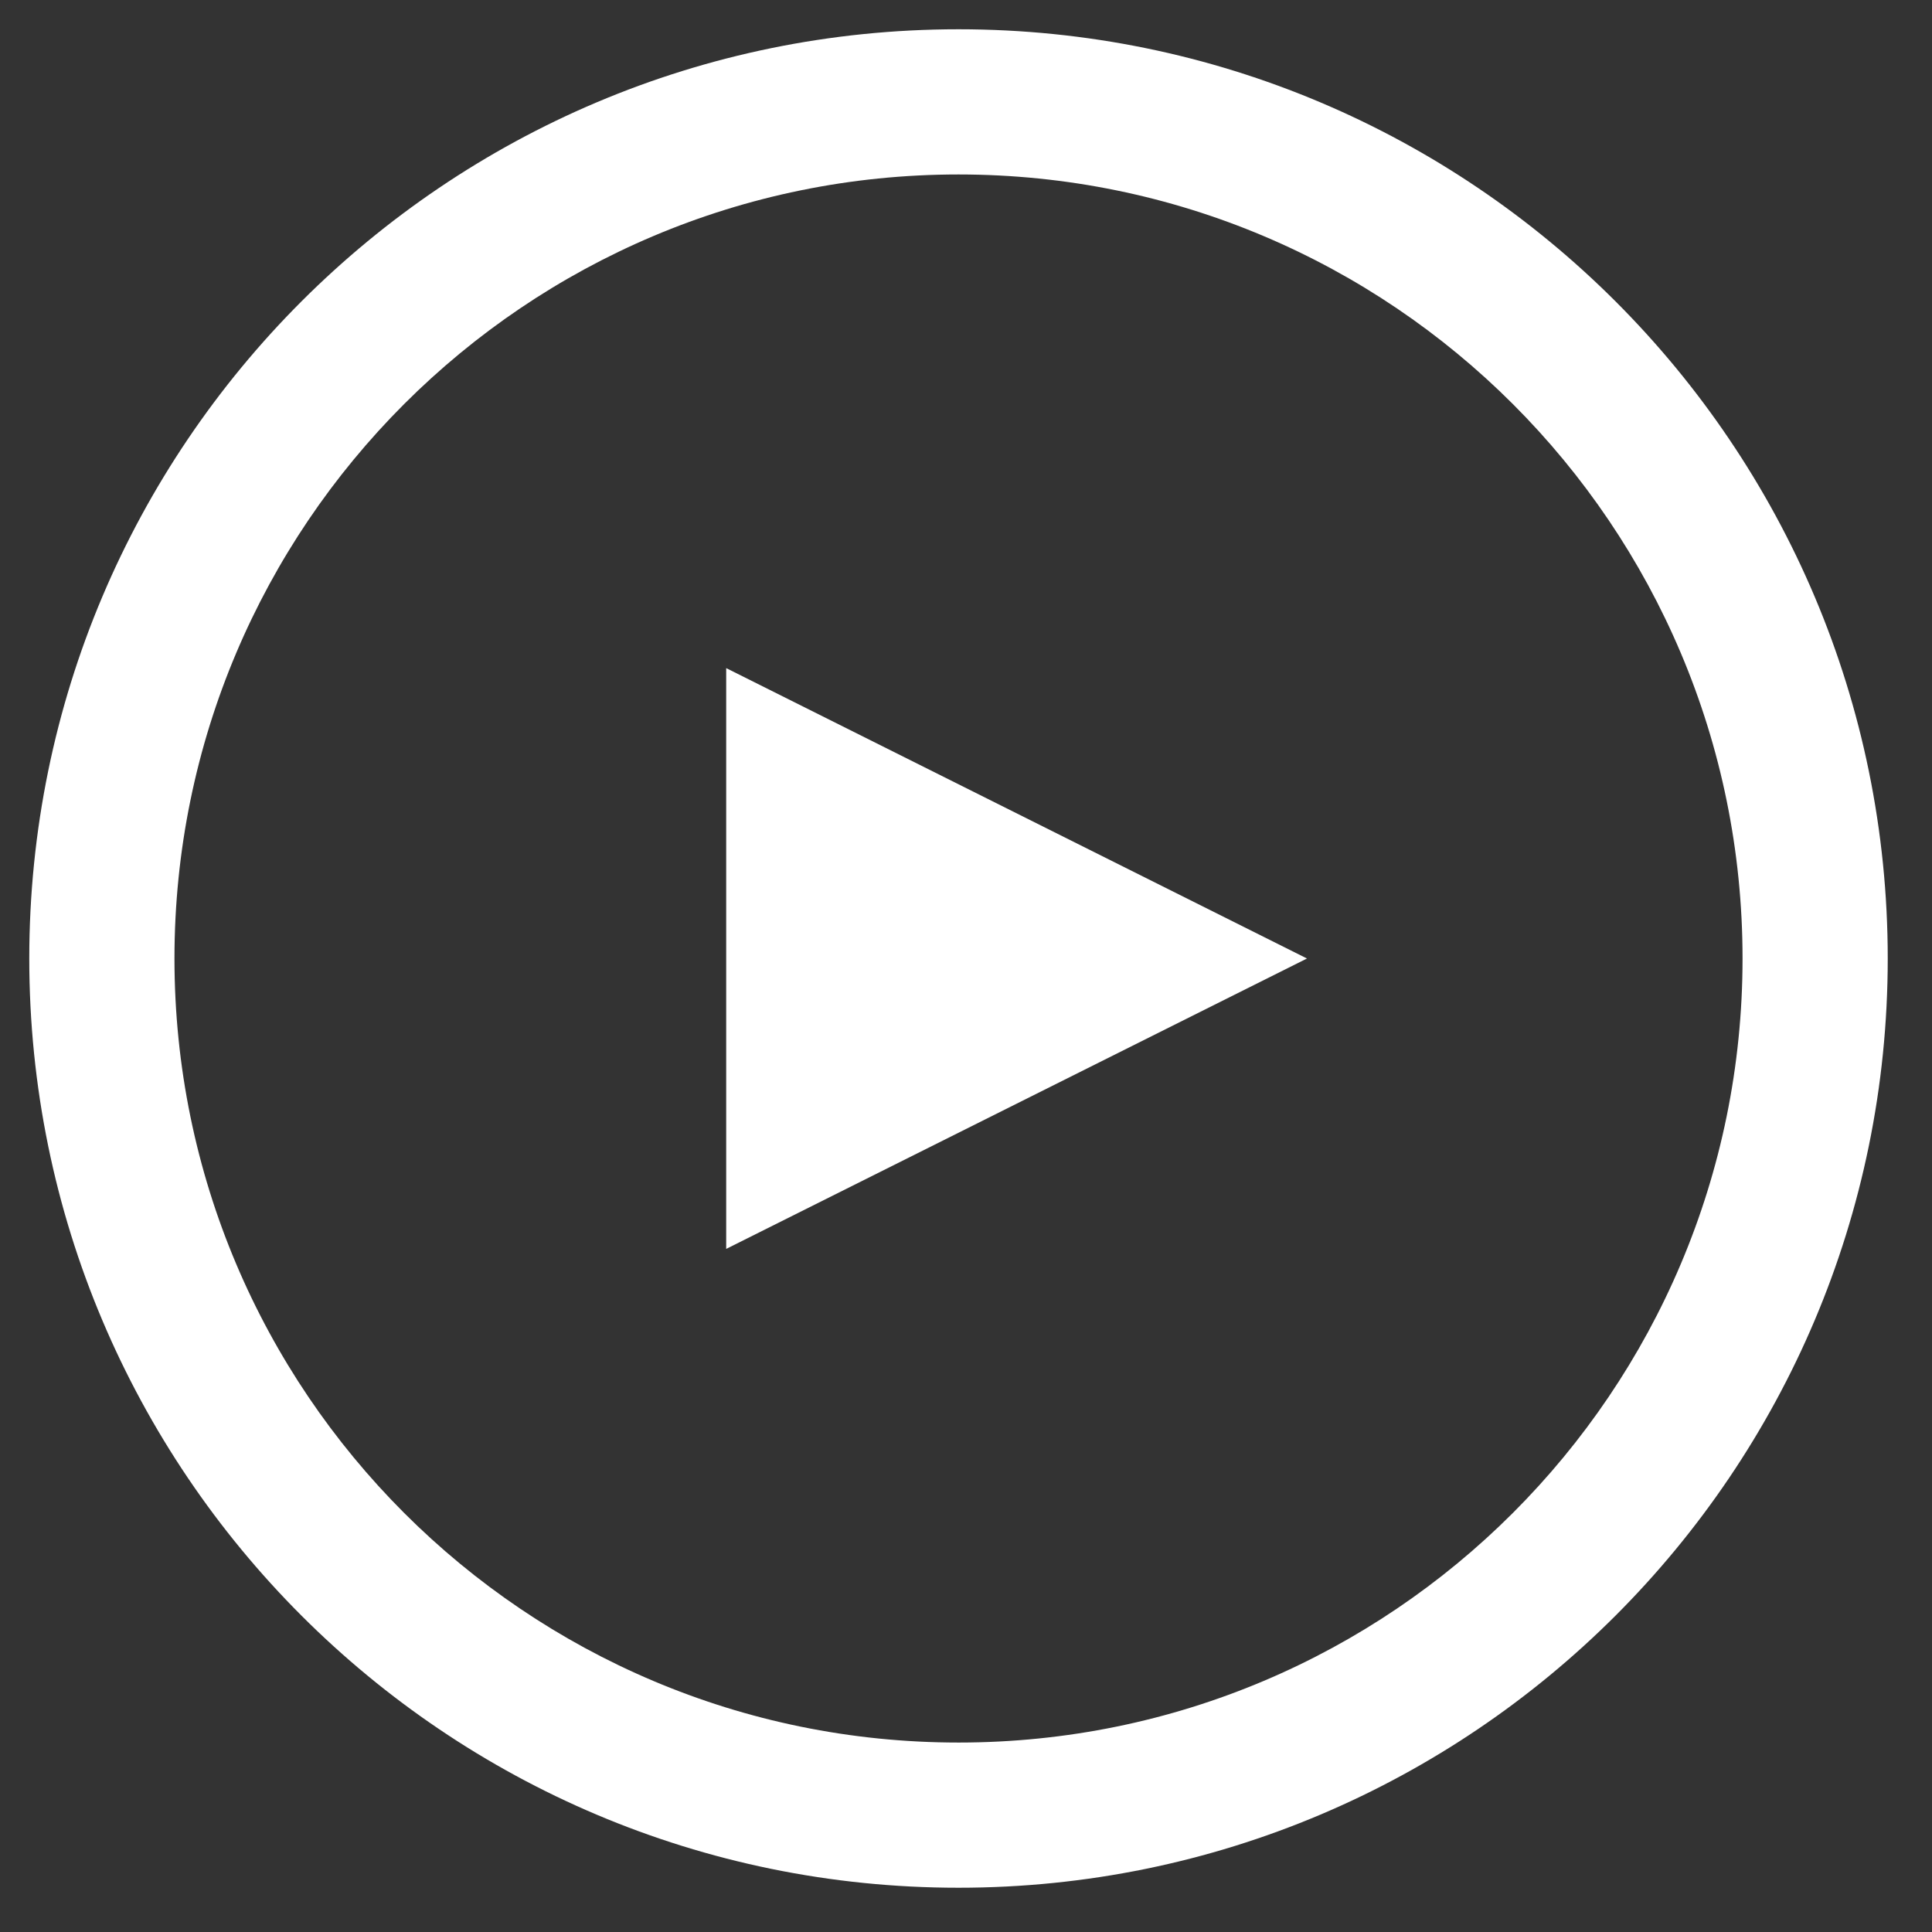<?xml version="1.0" encoding="UTF-8" standalone="no"?>
<!-- Created with Inkscape (http://www.inkscape.org/) -->

<svg
   xmlns:dc="http://purl.org/dc/elements/1.1/"
   xmlns:cc="http://creativecommons.org/ns#"
   xmlns:rdf="http://www.w3.org/1999/02/22-rdf-syntax-ns#"
   xmlns:svg="http://www.w3.org/2000/svg"
   xmlns="http://www.w3.org/2000/svg"
   version="1.1"
   width="33"
   height="33"
   viewBox="0 0 33 33"
   id="Layer_1"
   xml:space="preserve"><rect x="0" y="0" width="33" height="33" fill="#333333" stroke="none"/><defs
     id="defs16034" /><g
     transform="matrix(0.062,0,0,0.062,0.5,0.5)"
     id="g16026"
     style="fill:#ffffff"><path
       d="M 256,0 C 114.609,0 0,114.609 0,256 0,397.391 114.609,512 256,512 397.391,512 512,397.391 512,256 512,114.609 397.391,0 256,0 z m 0,472 C 136.703,472 40,375.297 40,256 40,136.703 136.703,40 256,40 c 119.297,0 216,96.703 216,216 0,119.297 -96.703,216 -216,216 z"
       id="path16028"
       style="fill:#ffffff" /><g
       id="g5912"
       style="fill:#ffffff"><polygon
         points="352,256 192,176 192,336 "
         id="polygon16030"
         style="fill:#ffffff" /></g></g></svg>